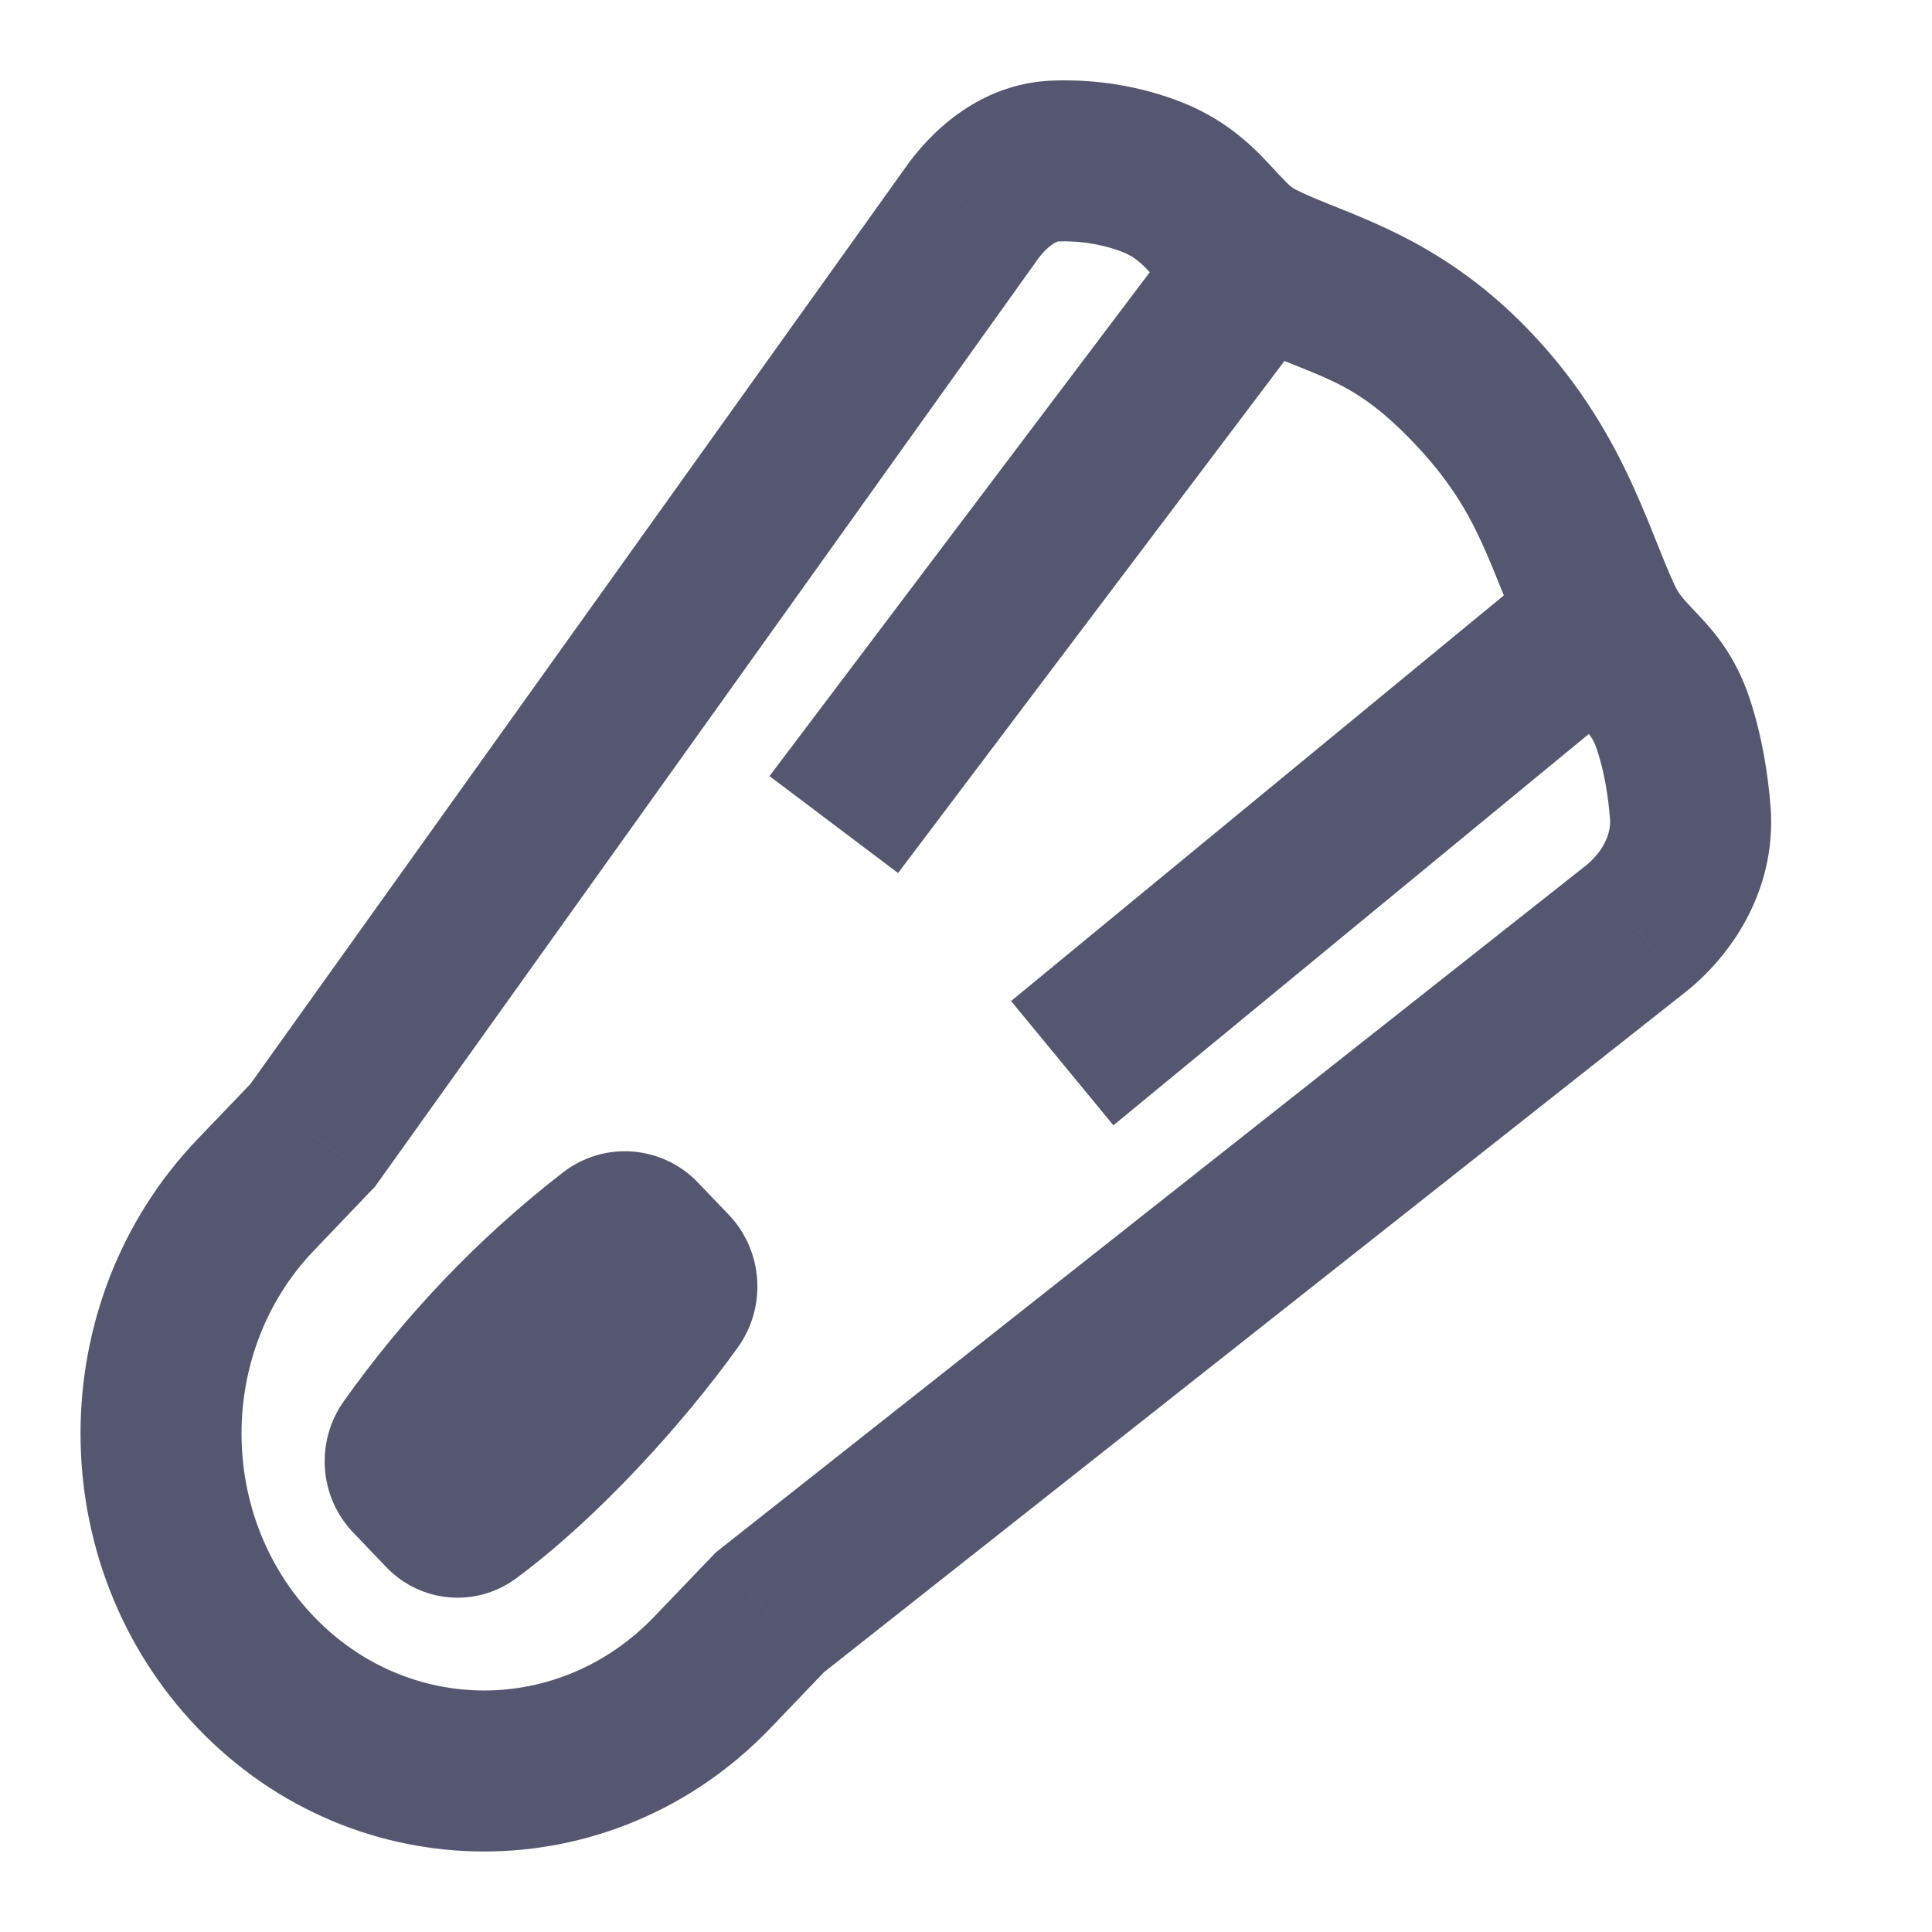 <svg width="24" height="24" viewBox="0 0 24 24" fill="none" xmlns="http://www.w3.org/2000/svg">
<path d="M3.885 14.103L4.607 14.794L4.657 14.743L4.699 14.684L3.885 14.103ZM9.561 20.031L8.941 19.246L8.887 19.289L8.839 19.34L9.561 20.031ZM15.639 3.245L16.093 2.354L16.093 2.354L15.639 3.245ZM19.896 7.691L20.802 7.267L19.896 7.691ZM14.264 2.182L14.61 1.243L14.61 1.243L14.264 2.182ZM20.786 8.993L21.735 8.678L21.735 8.678L20.786 8.993ZM5.816 18.803L6.41 19.608L6.41 19.608L5.816 18.803ZM8.354 16.155L7.542 15.571L8.354 16.155ZM7.605 15.355L8.217 16.146L7.605 15.355ZM5.086 17.987L4.27 17.408L5.086 17.987ZM8.328 15.779L7.606 16.471L7.606 16.471L8.328 15.779ZM5.522 18.777L6.245 18.085L6.245 18.085L5.522 18.777ZM5.11 18.347L4.388 19.038L4.388 19.038L5.11 18.347ZM3.176 14.844L3.898 15.536L3.898 15.536L3.176 14.844ZM7.948 15.382L8.67 14.69L8.67 14.69L7.948 15.382ZM8.852 20.772L8.129 20.081L8.129 20.081L8.852 20.772ZM20.326 11.533L20.945 12.318L20.951 12.314L20.957 12.309L20.326 11.533ZM20.997 10.092L20 10.171L20.997 10.092ZM12.095 2.616L11.293 2.018L11.287 2.026L11.281 2.035L12.095 2.616ZM13.115 2L13.08 1.001L13.115 2ZM3.898 15.536L4.607 14.794L3.163 13.411L2.453 14.152L3.898 15.536ZM4.699 14.684L12.908 3.197L11.281 2.035L3.071 13.521L4.699 14.684ZM19.706 10.748L8.941 19.246L10.181 20.816L20.945 12.318L19.706 10.748ZM8.839 19.34L8.129 20.081L9.574 21.464L10.283 20.723L8.839 19.34ZM4.388 19.038L4.8 19.469L6.245 18.085L5.833 17.655L4.388 19.038ZM9.051 15.088L8.67 14.69L7.225 16.073L7.606 16.471L9.051 15.088ZM15.185 4.136C16.326 4.718 16.706 4.606 17.555 5.493L19 4.11C17.843 2.901 16.699 2.663 16.093 2.354L15.185 4.136ZM17.555 5.493C18.407 6.383 18.476 7.014 18.99 8.115L20.802 7.267C20.463 6.543 20.155 5.316 19 4.11L17.555 5.493ZM13.831 13.979L20.532 8.463L19.261 6.919L12.56 12.435L13.831 13.979ZM14.841 2.642L9.559 9.641L11.156 10.845L16.437 3.847L14.841 2.642ZM13.149 2.999C13.365 2.992 13.636 3.016 13.918 3.12L14.61 1.243C14.032 1.03 13.493 0.986 13.08 1.001L13.149 2.999ZM13.918 3.12C14.074 3.177 14.158 3.247 14.297 3.396C14.424 3.532 14.723 3.9 15.185 4.136L16.093 2.354C16.022 2.317 16 2.289 15.757 2.029C15.525 1.781 15.187 1.456 14.61 1.243L13.918 3.12ZM18.99 8.115C19.208 8.58 19.495 8.855 19.636 9.005C19.755 9.129 19.795 9.182 19.837 9.309L21.735 8.678C21.56 8.149 21.293 7.845 21.089 7.63C20.909 7.439 20.86 7.391 20.802 7.267L18.99 8.115ZM19.837 9.309C19.929 9.585 19.978 9.889 20 10.171L21.994 10.013C21.963 9.628 21.893 9.154 21.735 8.678L19.837 9.309ZM6.41 19.608C7.409 18.87 8.466 17.711 9.165 16.739L7.542 15.571C6.928 16.424 6.01 17.417 5.222 17.999L6.41 19.608ZM6.993 14.565C5.956 15.367 5.036 16.329 4.27 17.408L5.901 18.566C6.555 17.645 7.339 16.826 8.217 16.146L6.993 14.565ZM7.606 16.471C7.366 16.221 7.345 15.844 7.542 15.571L9.165 16.739C9.526 16.237 9.484 15.54 9.051 15.088L7.606 16.471ZM4.8 19.469C5.223 19.91 5.91 19.977 6.41 19.608L5.222 17.999C5.541 17.764 5.98 17.809 6.245 18.085L4.8 19.469ZM5.833 17.655C6.077 17.911 6.096 18.291 5.901 18.566L4.27 17.408C3.919 17.902 3.958 18.59 4.388 19.038L5.833 17.655ZM3.898 20.081C2.701 18.83 2.701 16.786 3.898 15.536L2.453 14.152C0.516 16.176 0.516 19.44 2.453 21.464L3.898 20.081ZM8.67 14.69C8.228 14.228 7.507 14.167 6.993 14.565L8.217 16.146C7.913 16.382 7.484 16.343 7.225 16.073L8.67 14.69ZM2.453 21.464C4.414 23.512 7.613 23.512 9.574 21.464L8.129 20.081C6.956 21.306 5.072 21.306 3.898 20.081L2.453 21.464ZM20.957 12.309C21.582 11.8 22.071 10.98 21.994 10.013L20 10.171C20.014 10.341 19.931 10.565 19.694 10.758L20.957 12.309ZM12.896 3.214C12.967 3.119 13.034 3.06 13.084 3.028C13.129 2.999 13.149 2.999 13.149 2.999L13.08 1.001C12.247 1.029 11.646 1.545 11.293 2.018L12.896 3.214Z" fill="#555770"/>
</svg>
